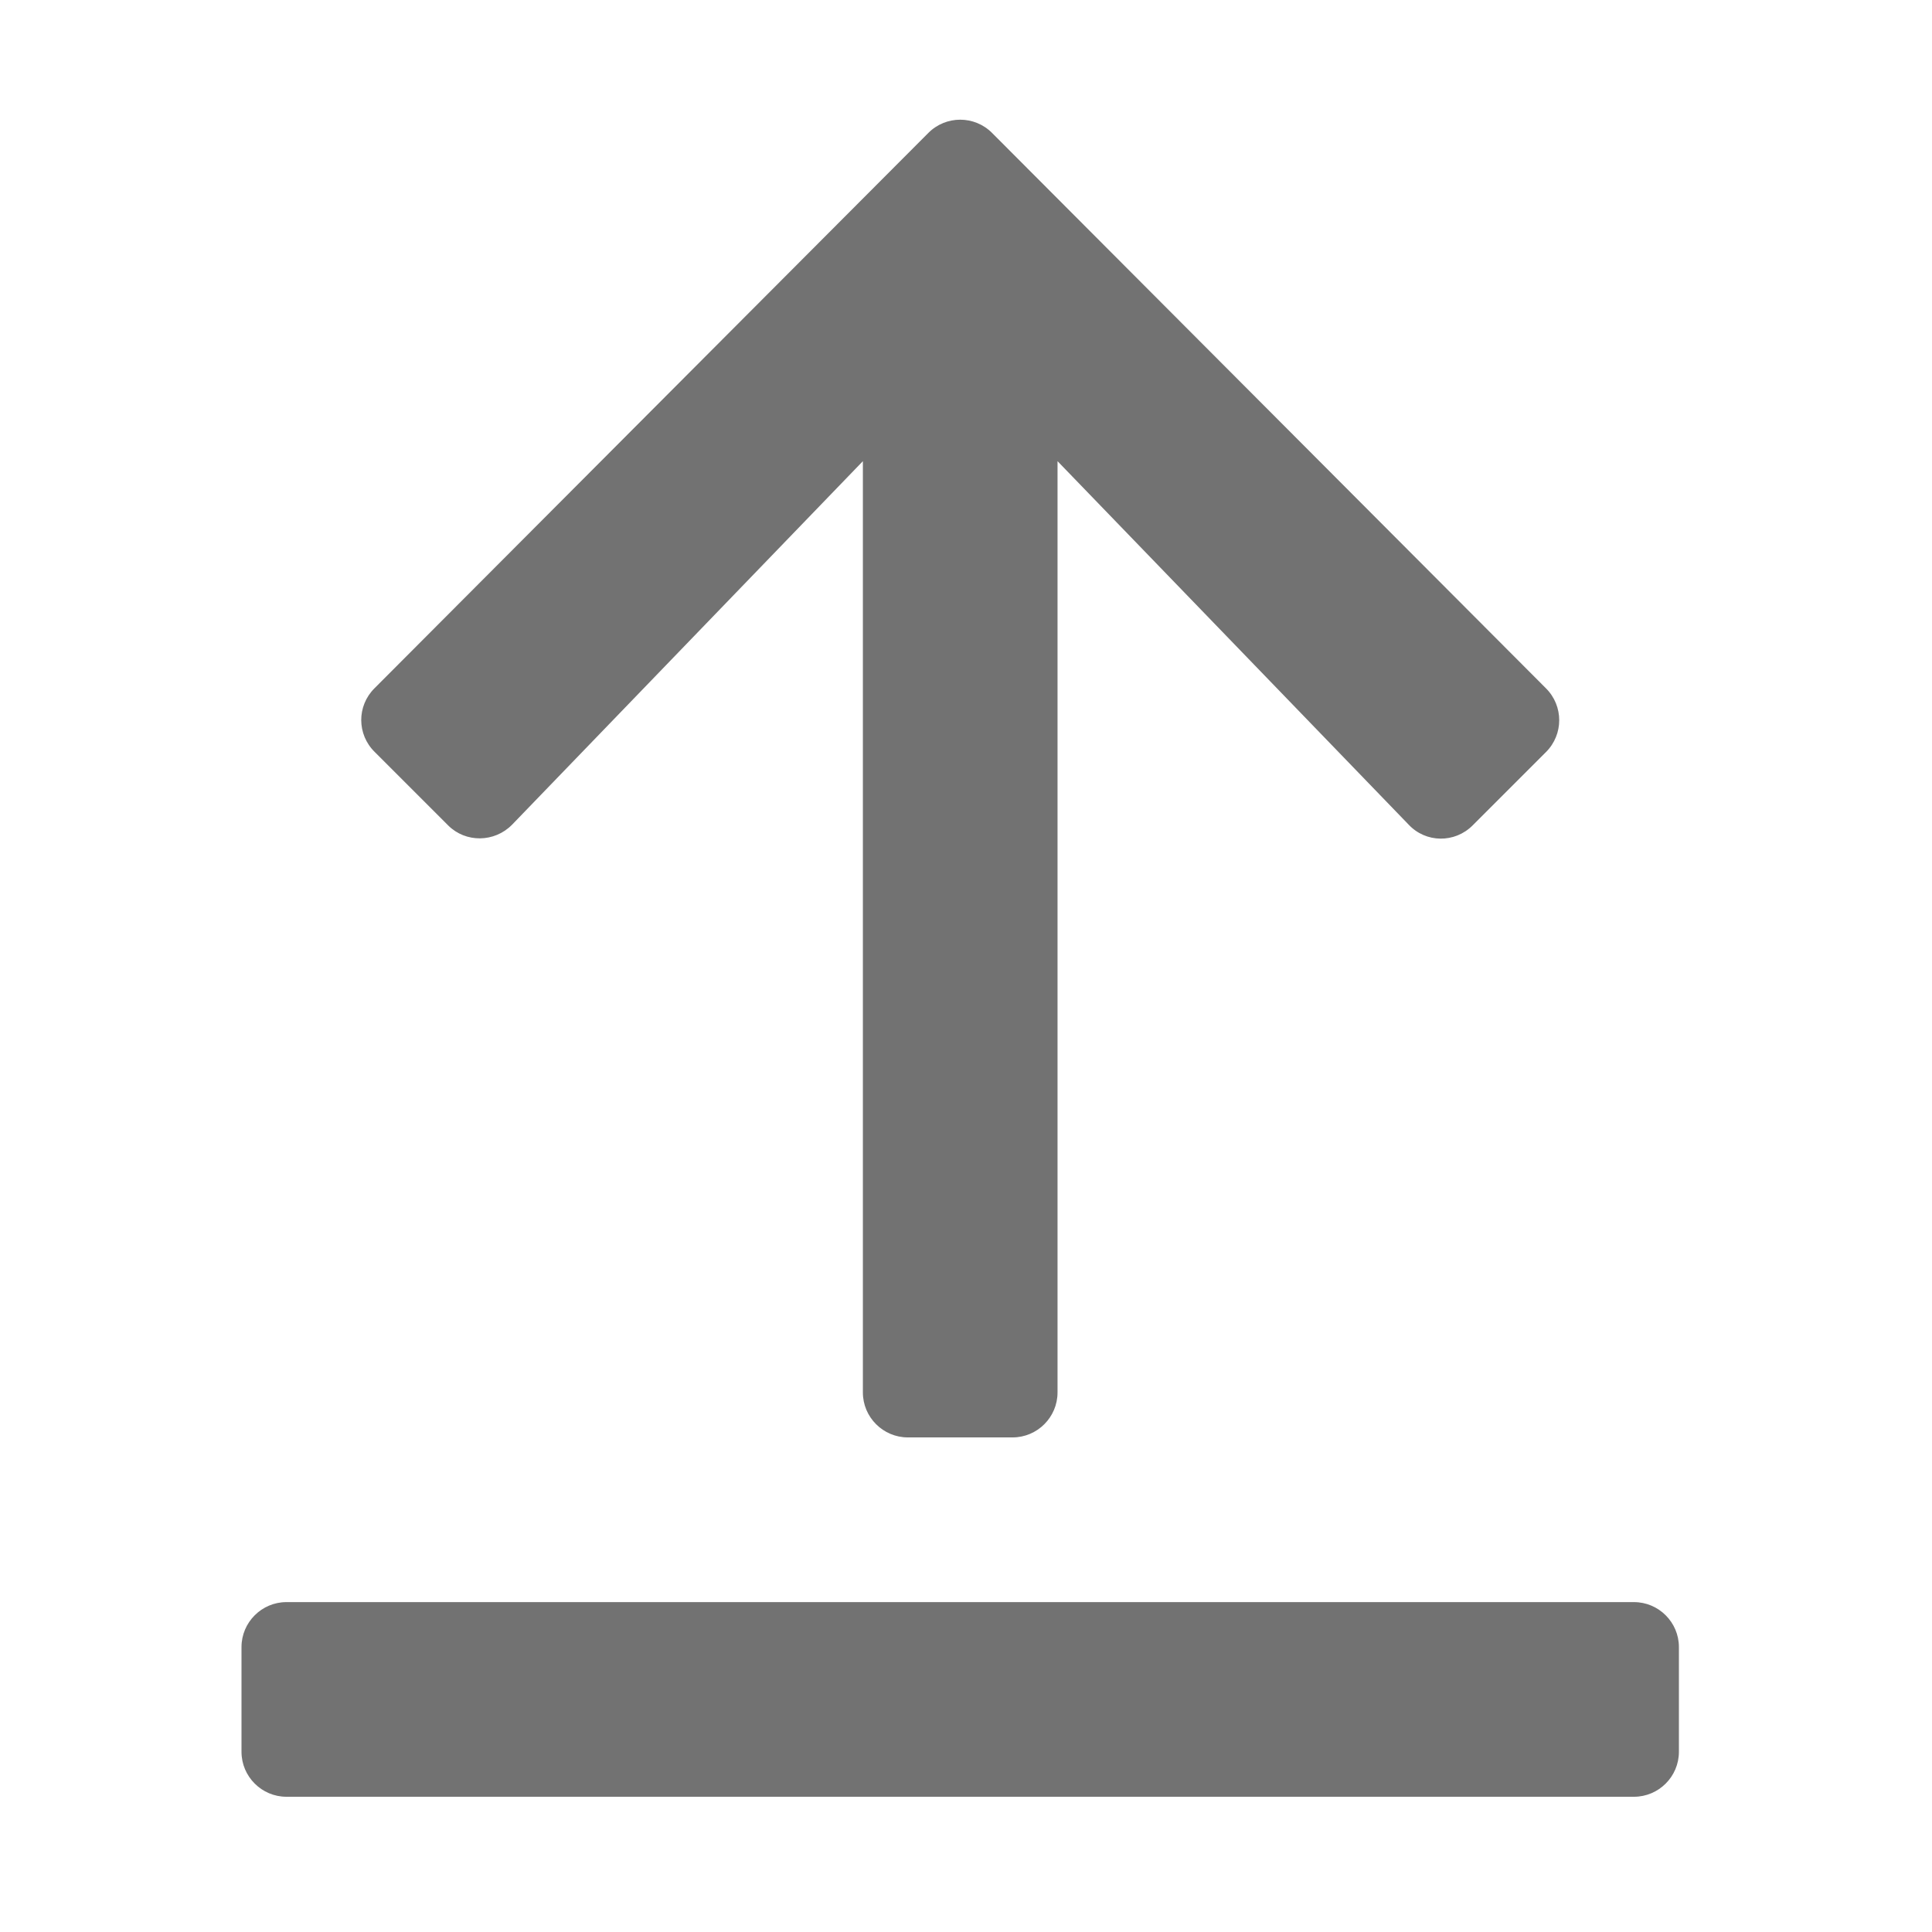 ﻿<?xml version='1.0' encoding='UTF-8'?>
<svg viewBox="-4 0 32 32" xmlns="http://www.w3.org/2000/svg">
  <g transform="matrix(0.062, 0, 0, 0.062, 0, 0)">
    <path d="M35.5, 183.9L183.5, 35.5C188.2, 30.8 195.8, 30.8 200.5, 35.5L348.5, 183.9C353.2, 188.6 353.2, 196.2 348.5, 200.9L328.9, 220.5C324.1, 225.3 316.4, 225.2 311.8, 220.3L218, 123.2L218, 372C218, 378.6 212.6, 384 206, 384L178, 384C171.4, 384 166, 378.6 166, 372L166, 123.2L72.3, 220.3C67.6, 225.1 59.9, 225.2 55.2, 220.5L35.6, 200.9C30.8, 196.2 30.8, 188.6 35.5, 183.9zM372, 428L12, 428C5.4, 428 0, 433.4 0, 440L0, 468C0, 474.6 5.4, 480 12, 480L372, 480C378.6, 480 384, 474.6 384, 468L384, 440C384, 433.4 378.6, 428 372, 428z" fill="#727272" fill-opacity="1" class="Black" />
  </g>
</svg>